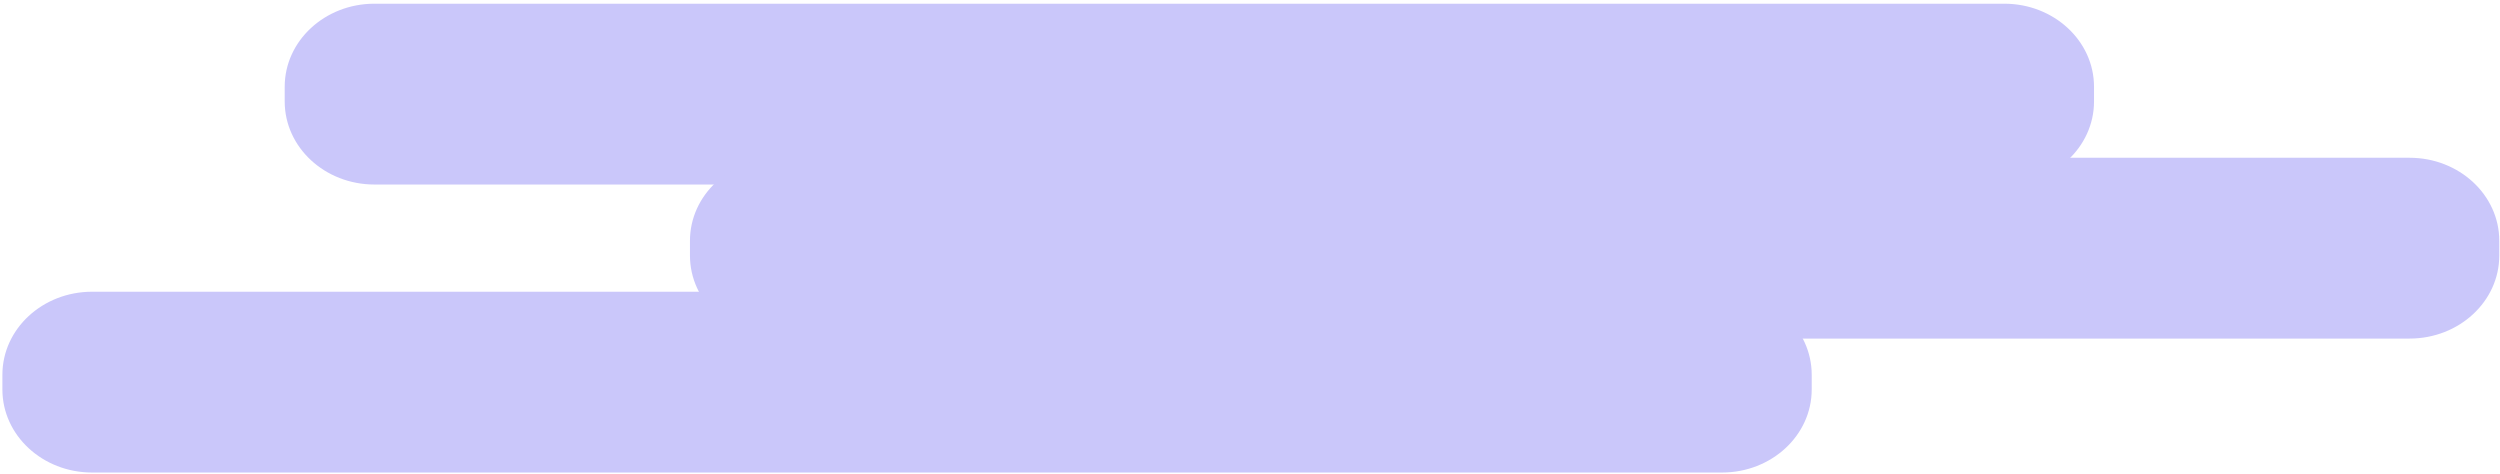 <svg width="380" height="72" viewBox="0 0 380 72" fill="none" xmlns="http://www.w3.org/2000/svg">
<path d="M304.654 0.563H56.911C49.38 0.563 43.274 6.214 43.274 13.184V15.427C43.274 22.397 49.38 28.047 56.911 28.047H304.654C312.185 28.047 318.291 22.397 318.291 15.427V13.184C318.291 6.214 312.185 0.563 304.654 0.563Z" fill="#CAC7FA"/>
<path d="M366.254 23.98H118.511C110.98 23.98 104.874 29.63 104.874 36.6V38.843C104.874 45.813 110.98 51.463 118.511 51.463H366.254C373.785 51.463 379.891 45.813 379.891 38.843V36.6C379.891 29.63 373.785 23.98 366.254 23.98Z" fill="#CAC7FA"/>
<path d="M261.743 44.342H14.001C6.469 44.342 0.364 49.992 0.364 56.962V59.205C0.364 66.175 6.469 71.825 14.001 71.825H261.743C269.275 71.825 275.38 66.175 275.38 59.205V56.962C275.38 49.992 269.275 44.342 261.743 44.342Z" fill="#CAC7FA"/>
</svg>

